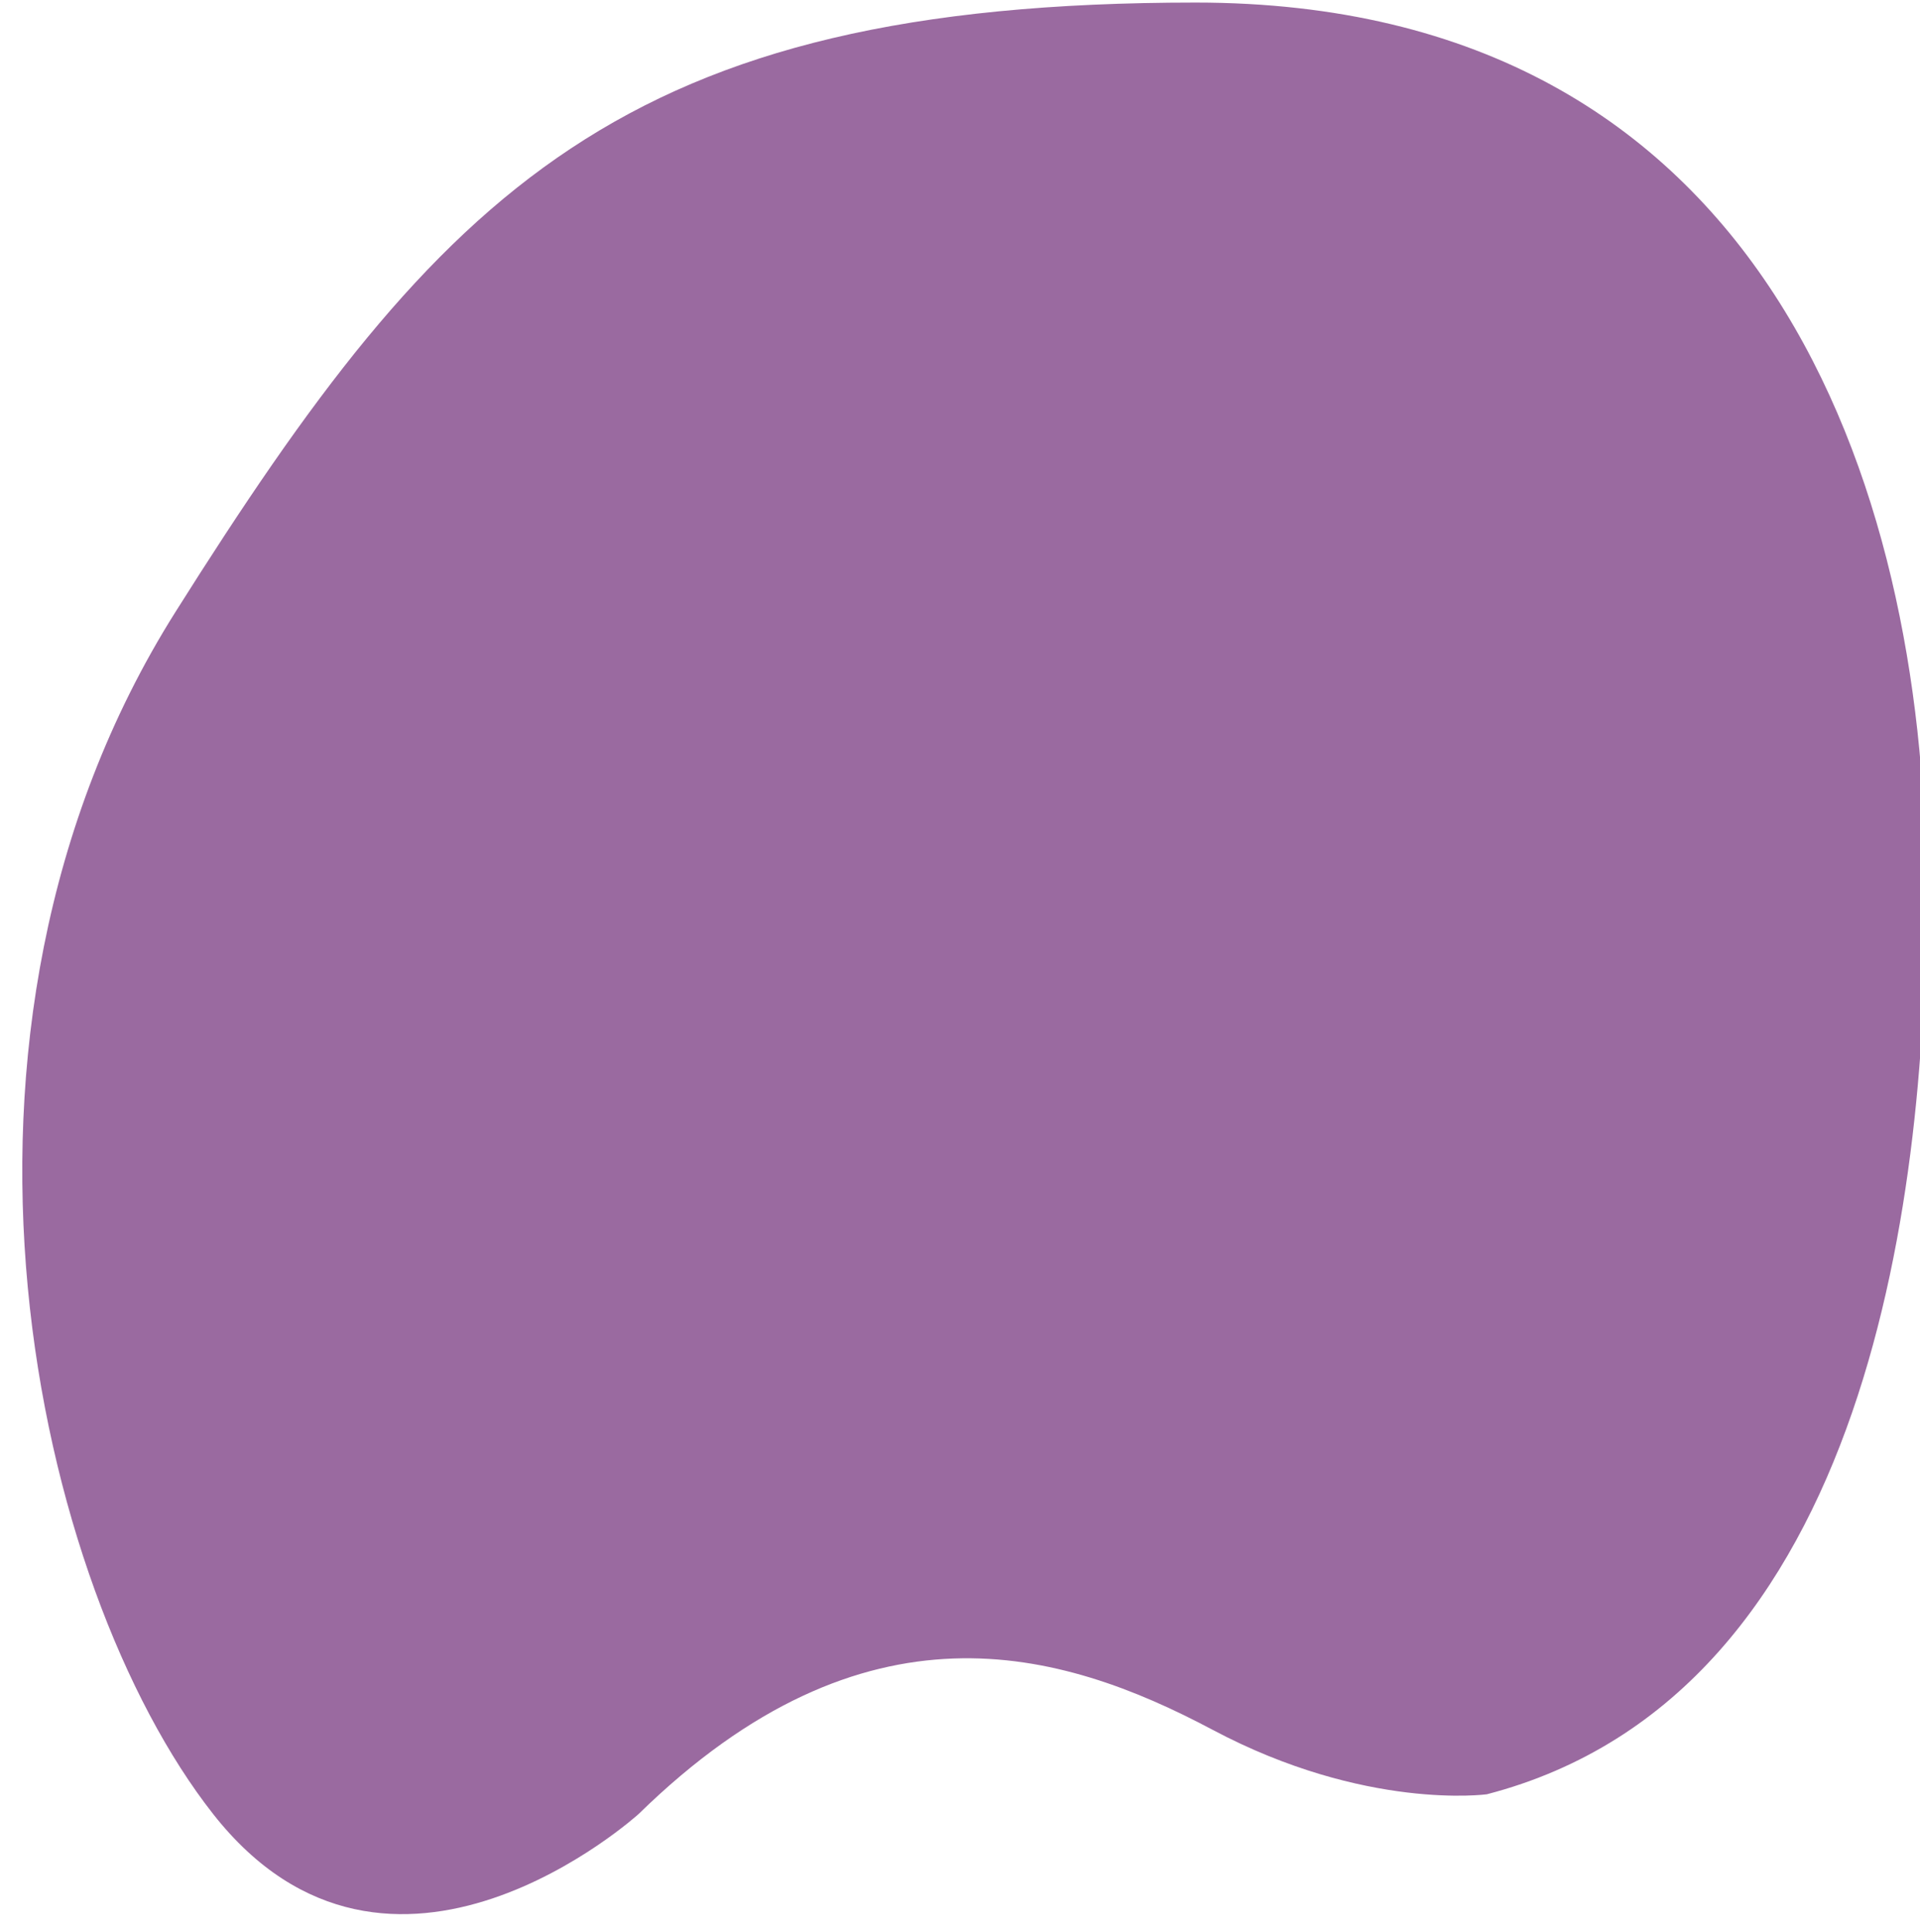<svg width="135" height="135.89" fill="#9a6aa0" transform="scale(-1, 1) rotate(90)" xmlns="http://www.w3.org/2000/svg">

 <g>
  <title>Layer 1</title>
  <path id="svg_1" d="m127.56,44.91c0,0 15.86,-17.47 0,-29.93c-15.86,-12.45 -54.74,-21.41 -84.53,-2.64s-42.85,31.48 -42.85,71.72s34.19,51.19 61.76,51.36c21.18,0.13 57.18,-3.71 64.24,-30.88c0,0 1.17,-8.54 -4.53,-19.27c-5.71,-10.74 -9.64,-24.46 5.91,-40.36z"/>
 </g>
</svg>